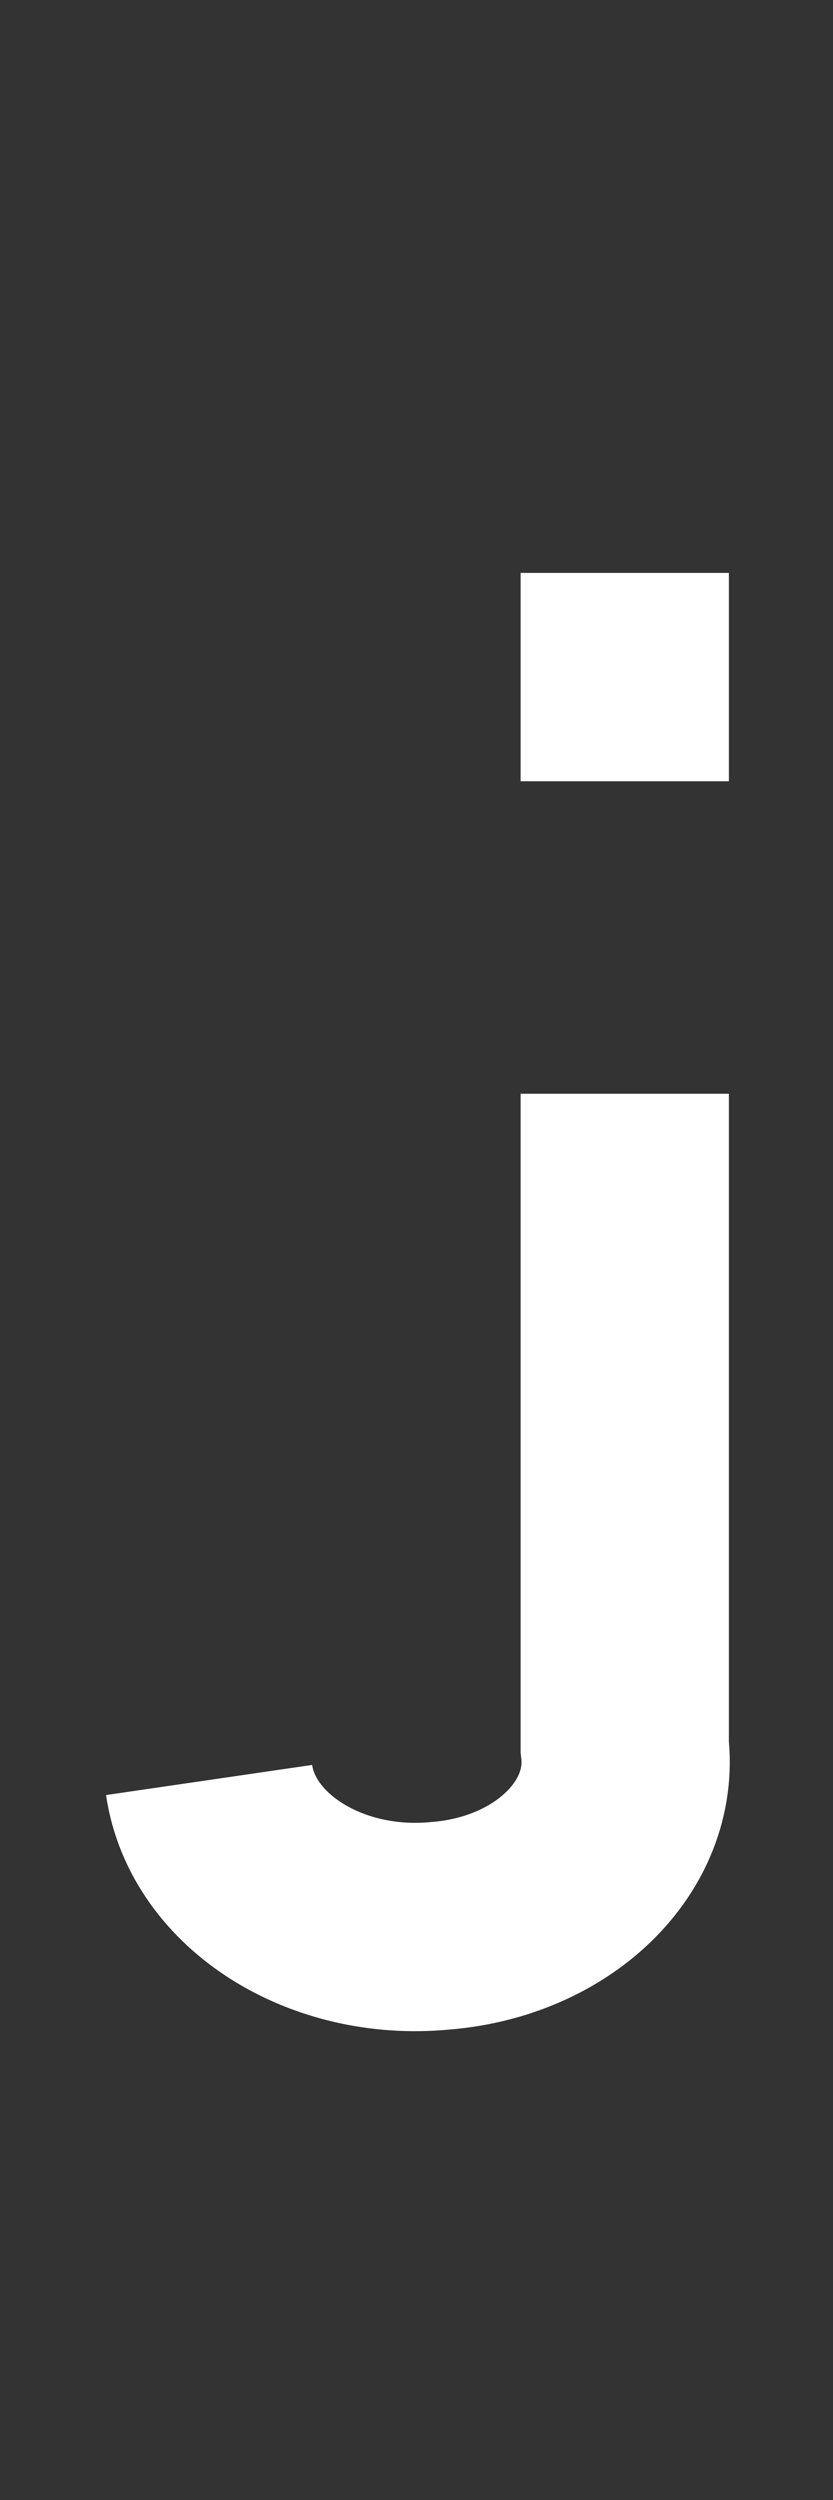 <svg id="Layer_1" data-name="Layer 1" xmlns="http://www.w3.org/2000/svg" viewBox="0 0 20 60"><rect x="0" y="0" width="20" height="60" fill="#333333" stroke="none"/><defs><style>.cls-1,.cls-2,.cls-3{fill:none;}.cls-2,.cls-3{stroke:#fff;stroke-width:5px;}.cls-2{stroke-miterlimit:10;}</style></defs><title>Jj</title><rect class="cls-1" width="20" height="20"/><rect class="cls-1" y="40" width="20" height="20"/><rect class="cls-1" y="0.5" width="20" height="20"/><rect class="cls-1" x="0.34" width="19.32" height="18.82"/><line class="cls-2" x1="15" y1="18.75" x2="15" y2="13.75"/><path class="cls-3" d="M15,26.25V41.92c.25,2.17-1.73,4.09-4.44,4.3h0c-2.74.26-5.22-1.31-5.54-3.5v0" transform="translate(0 0)"/></svg>